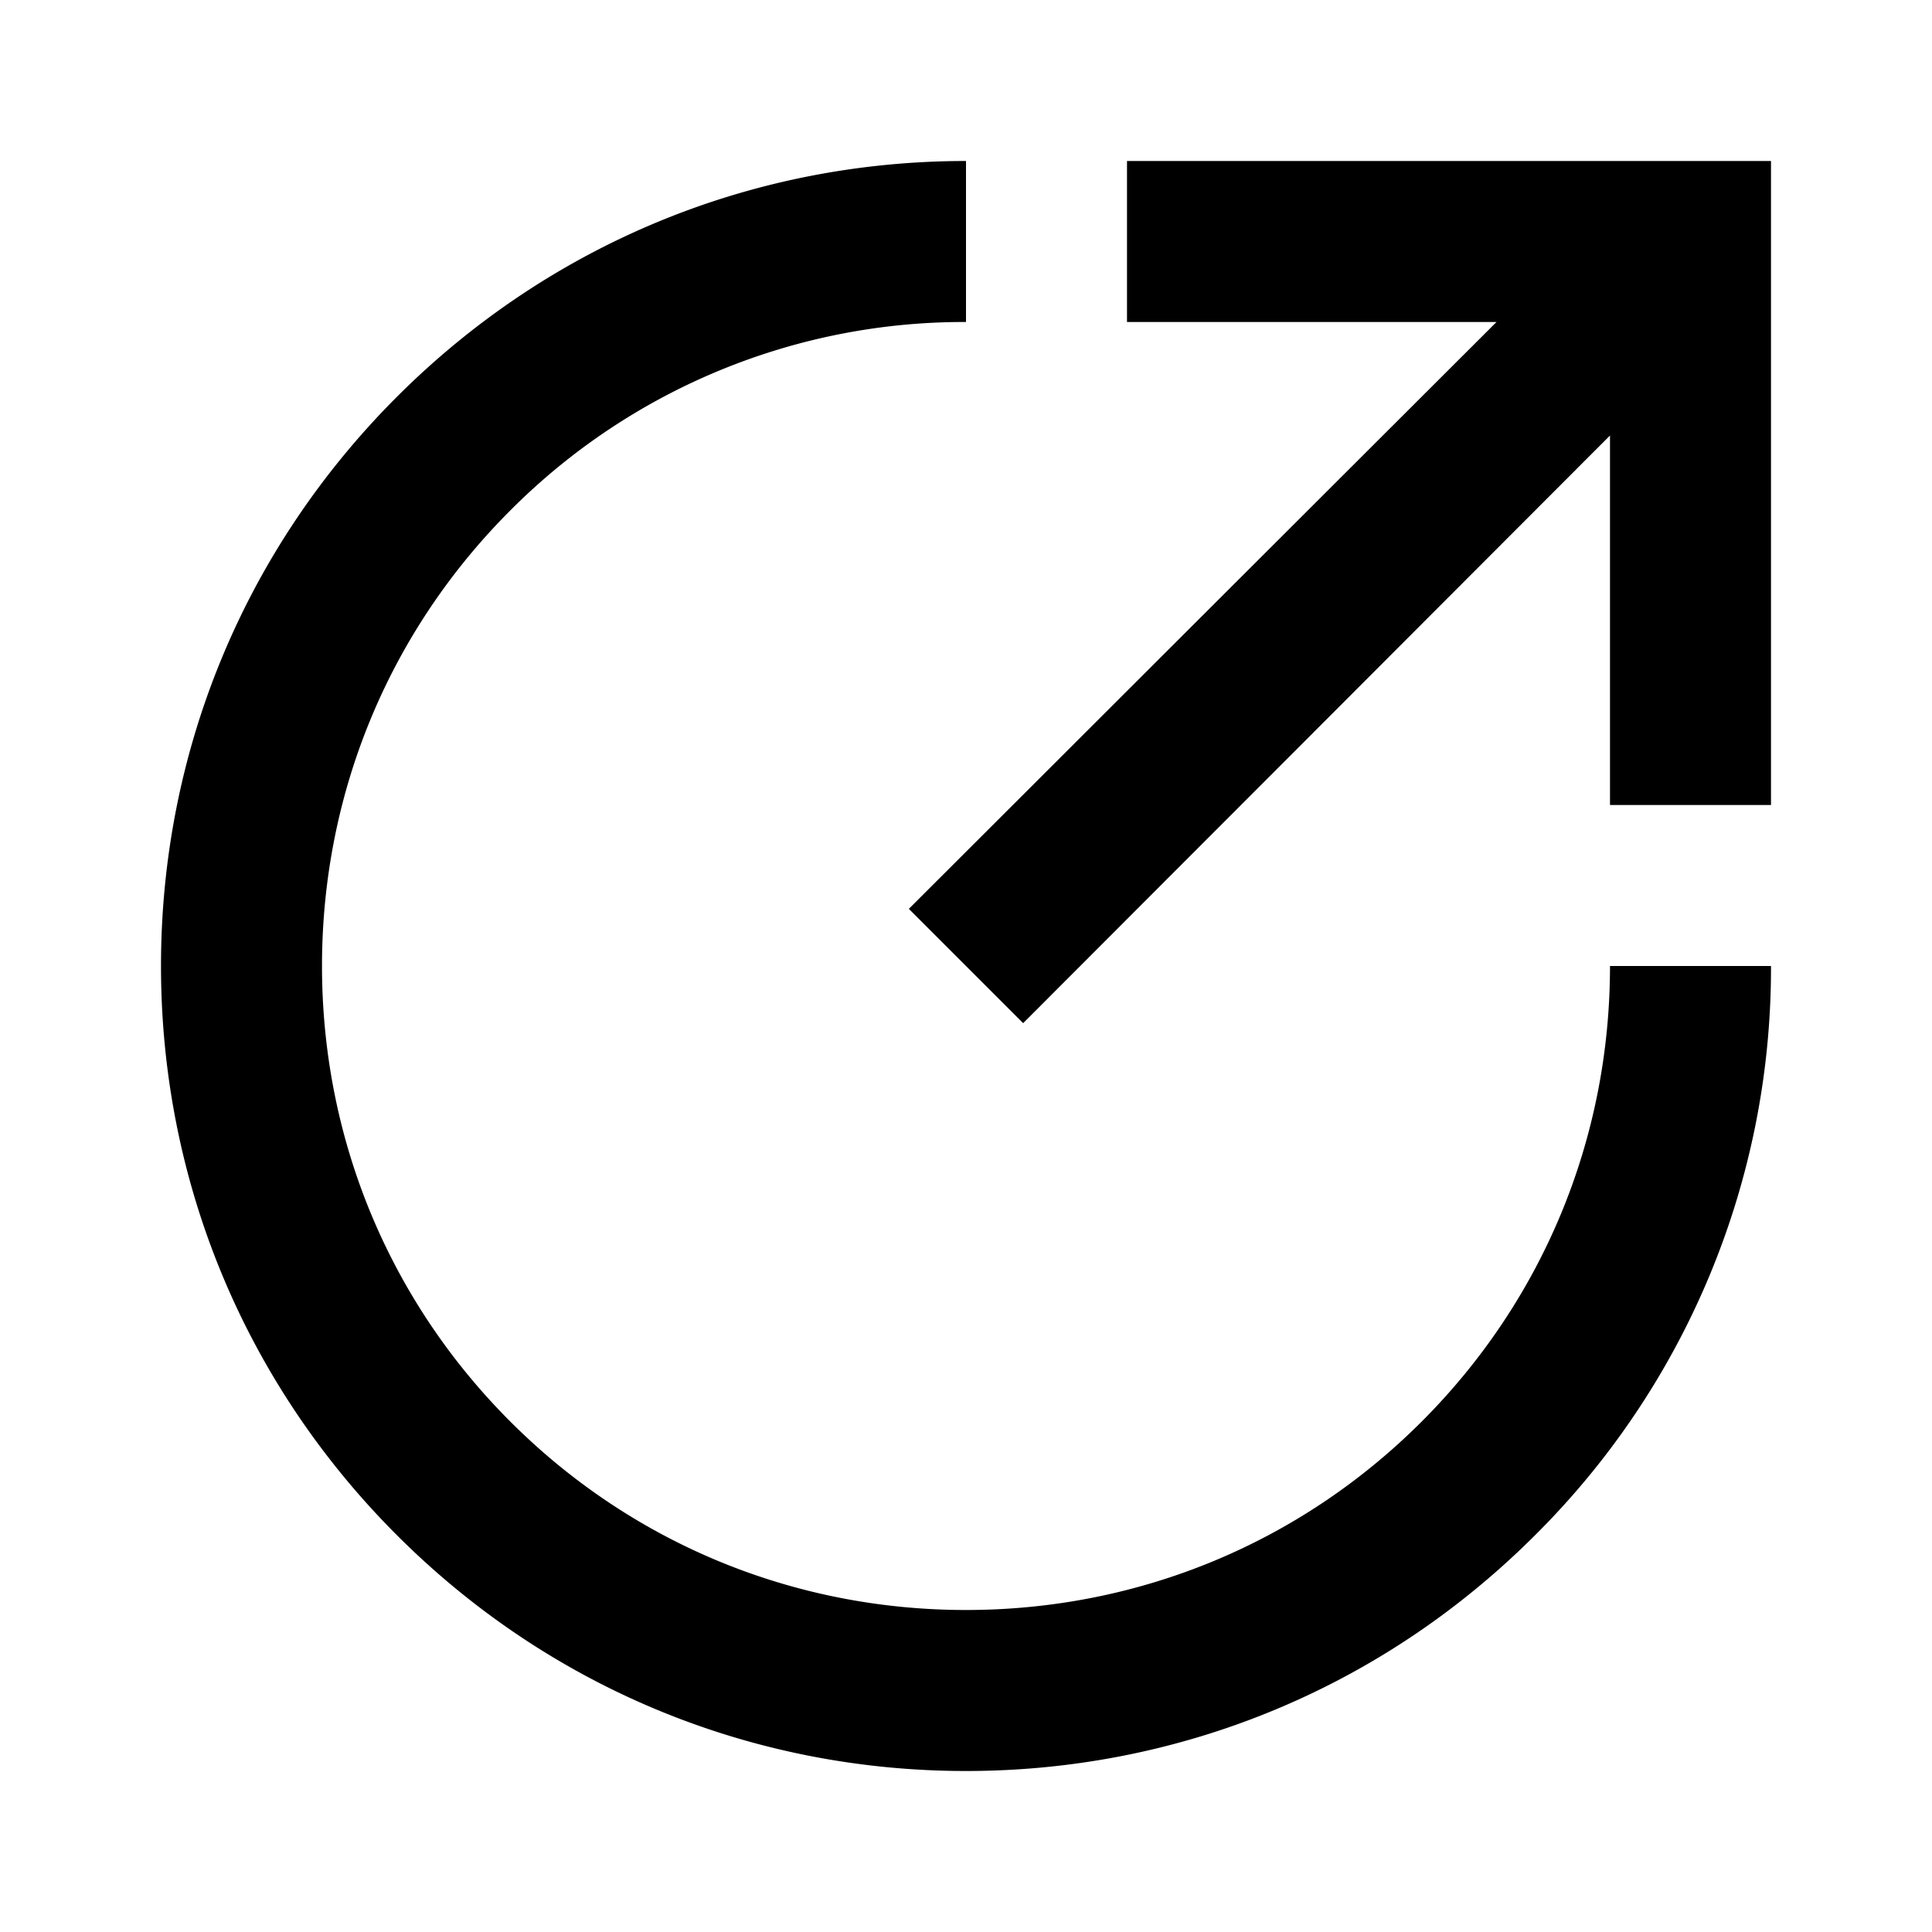 <svg xmlns="http://www.w3.org/2000/svg" width="24" height="24"><!--Boxicons v3.0 https://boxicons.com | License  https://docs.boxicons.com/free--><path d="M14 4h4.59l-7.3 7.29 1.42 1.42L20 5.41V10h2V2h-8z"/><path d="M17.66 17.66C16.15 19.17 14.14 20 12 20s-4.15-.83-5.66-2.34S4 14.14 4 12s.83-4.15 2.34-5.66A7.95 7.95 0 0 1 12 4V2C9.33 2 6.82 3.04 4.93 4.93S2 9.33 2 12s1.04 5.18 2.93 7.07S9.33 22 12 22s5.18-1.04 7.07-2.93A9.93 9.93 0 0 0 22 12h-2c0 2.14-.83 4.15-2.34 5.66"/></svg>